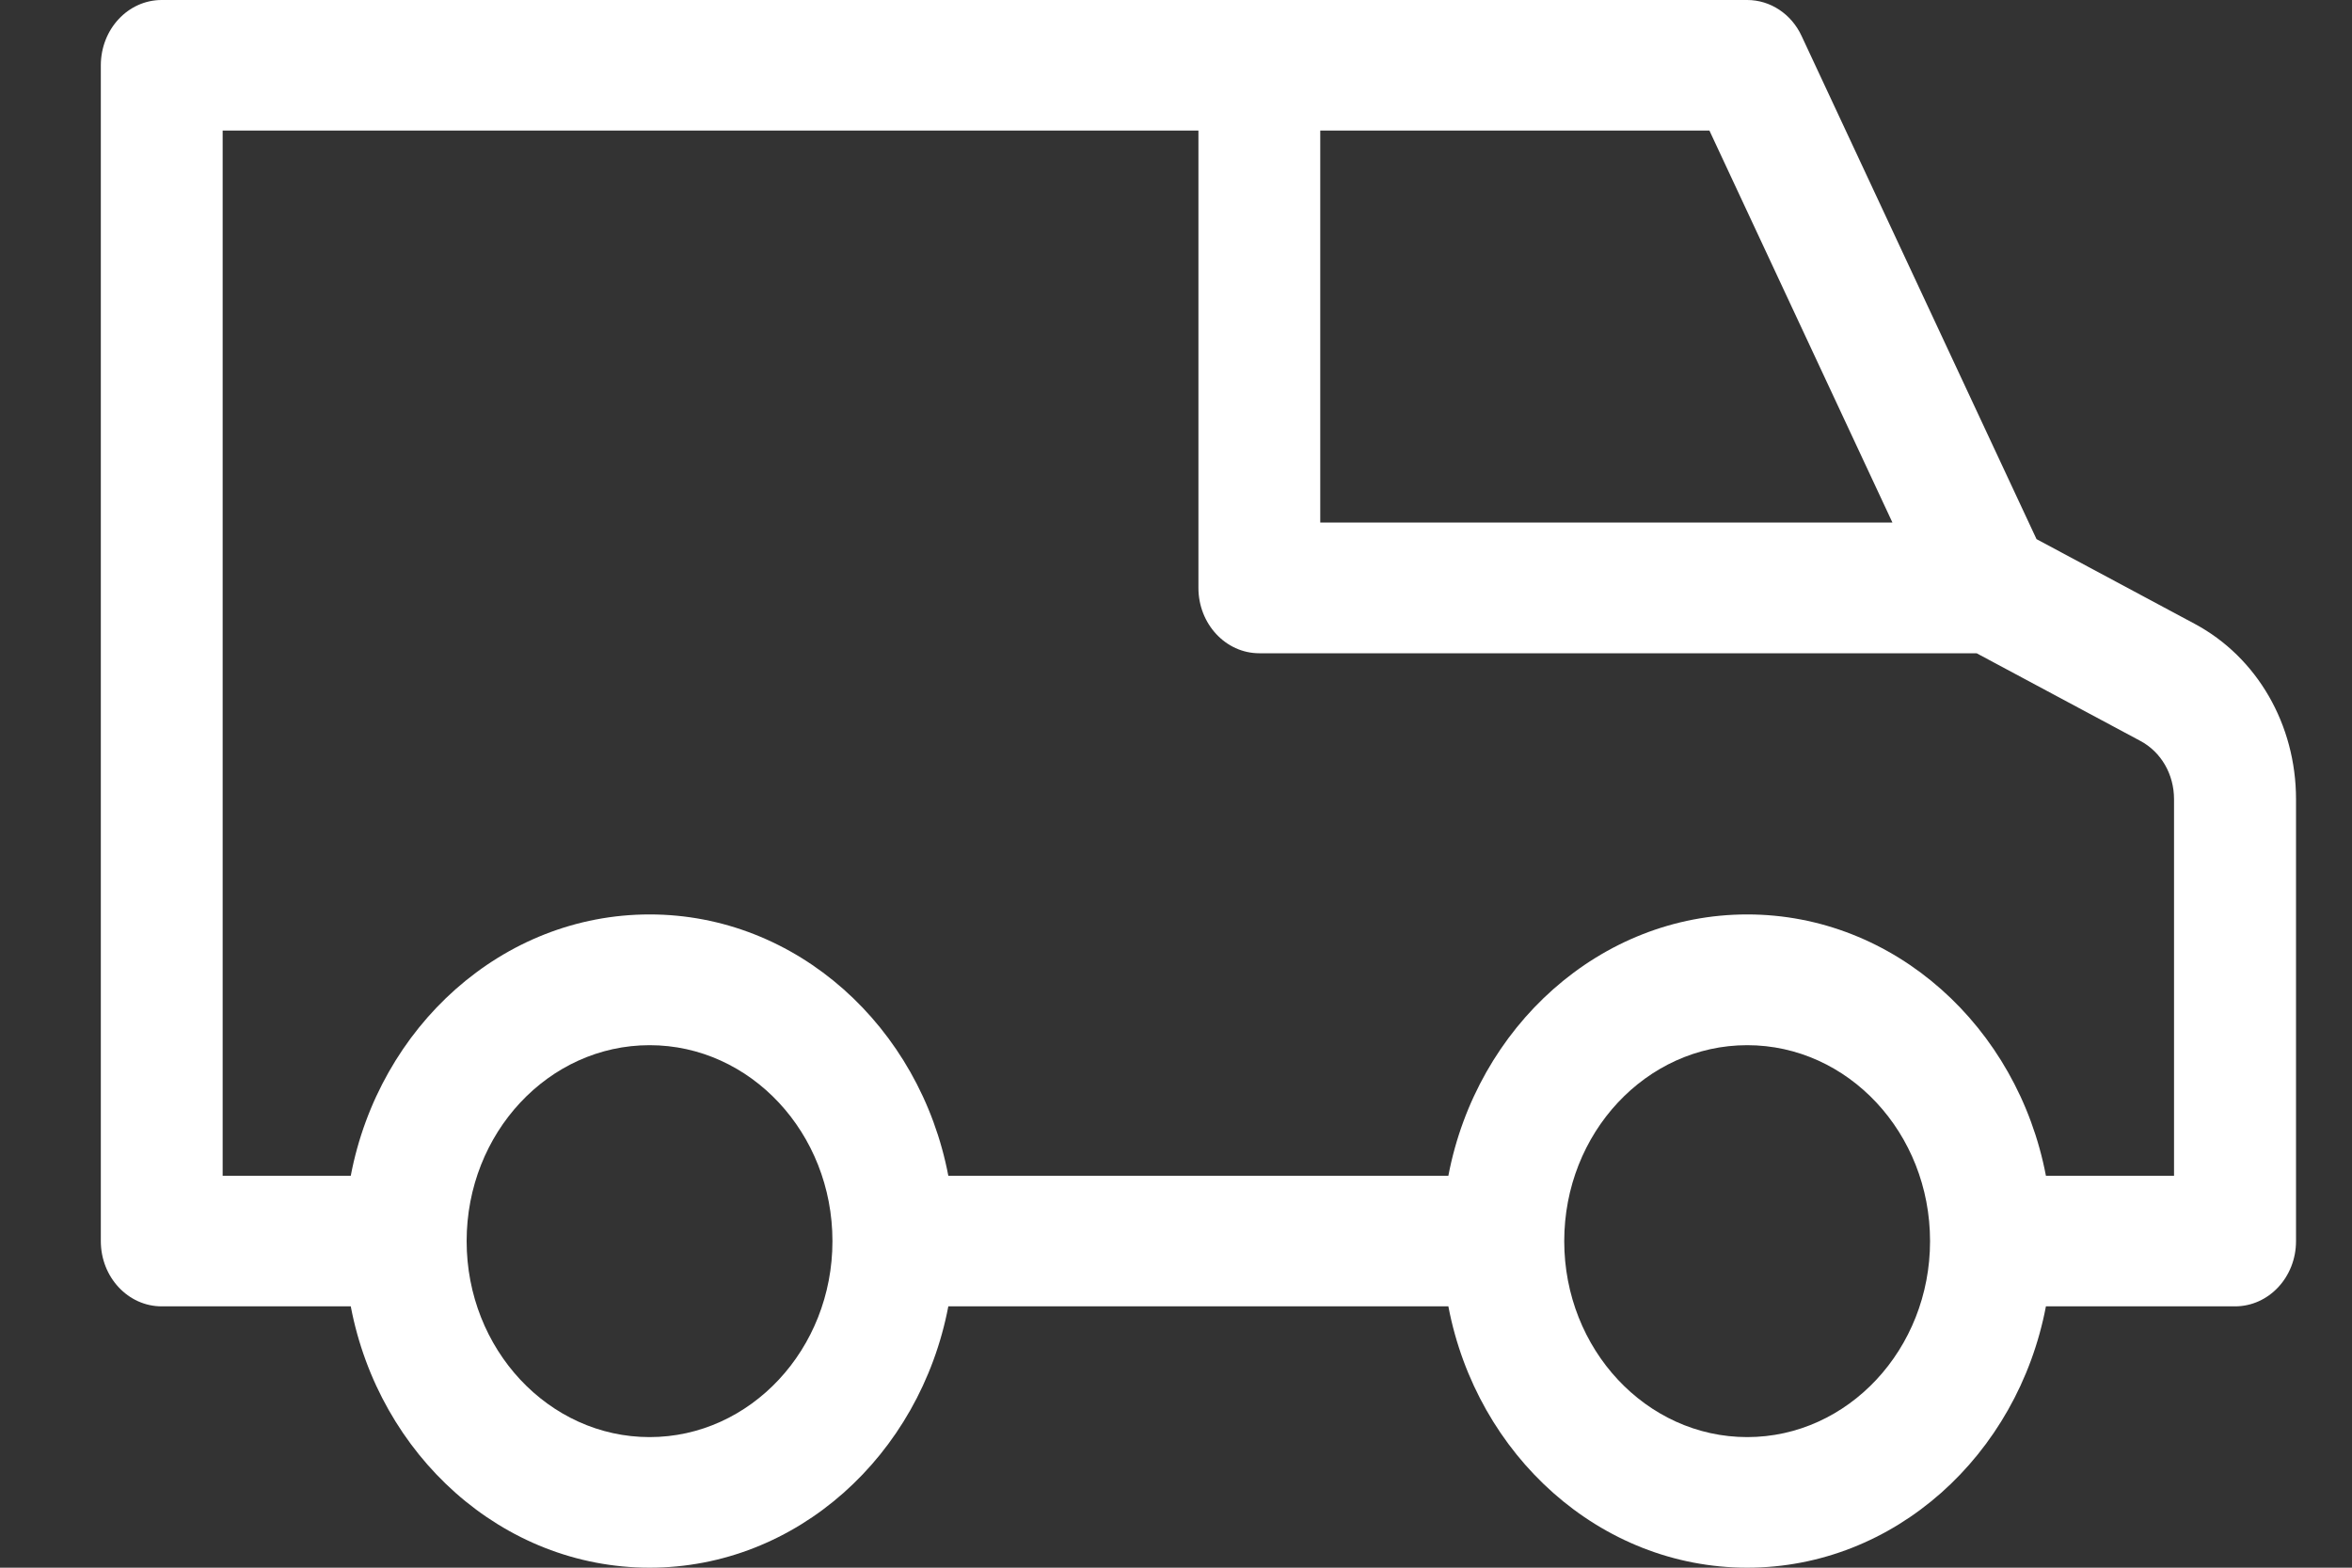 <svg width="15" height="10" viewBox="0 0 15 10" fill="none" xmlns="http://www.w3.org/2000/svg">
<rect x="0" y="0" width="15" height="10" fill="#333333" stroke="none"/>
<path d="M13.998 3.98L12.988 3.439L11.49 0.23C11.425 0.089 11.29 0 11.143 0H1.031C0.817 0 0.643 0.186 0.643 0.417V7.917C0.643 8.147 0.817 8.333 1.031 8.333H2.237C2.418 9.283 3.203 10 4.143 10C5.082 10 5.867 9.283 6.048 8.333H9.237C9.418 9.283 10.204 10 11.143 10C12.082 10 12.867 9.283 13.048 8.333H14.254C14.469 8.333 14.643 8.147 14.643 7.917V5.098C14.643 4.622 14.395 4.193 13.998 3.98ZM8.42 0.833H10.902L12.069 3.333H8.42V0.833ZM4.143 9.167C3.499 9.167 2.976 8.606 2.976 7.917C2.976 7.227 3.499 6.667 4.143 6.667C4.786 6.667 5.309 7.227 5.309 7.917C5.309 8.606 4.786 9.167 4.143 9.167ZM11.143 9.167C10.499 9.167 9.976 8.606 9.976 7.917C9.976 7.227 10.499 6.667 11.143 6.667C11.786 6.667 12.309 7.227 12.309 7.917C12.309 8.606 11.786 9.167 11.143 9.167ZM13.865 7.5H13.048C12.867 6.55 12.082 5.833 11.143 5.833C10.204 5.833 9.418 6.55 9.237 7.5H6.048C5.867 6.55 5.082 5.833 4.143 5.833C3.203 5.833 2.418 6.55 2.237 7.5H1.42V0.833H7.643V3.75C7.643 3.98 7.817 4.167 8.031 4.167H12.606L13.65 4.726C13.783 4.797 13.865 4.939 13.865 5.098V7.5Z" fill="white"/>
</svg>
